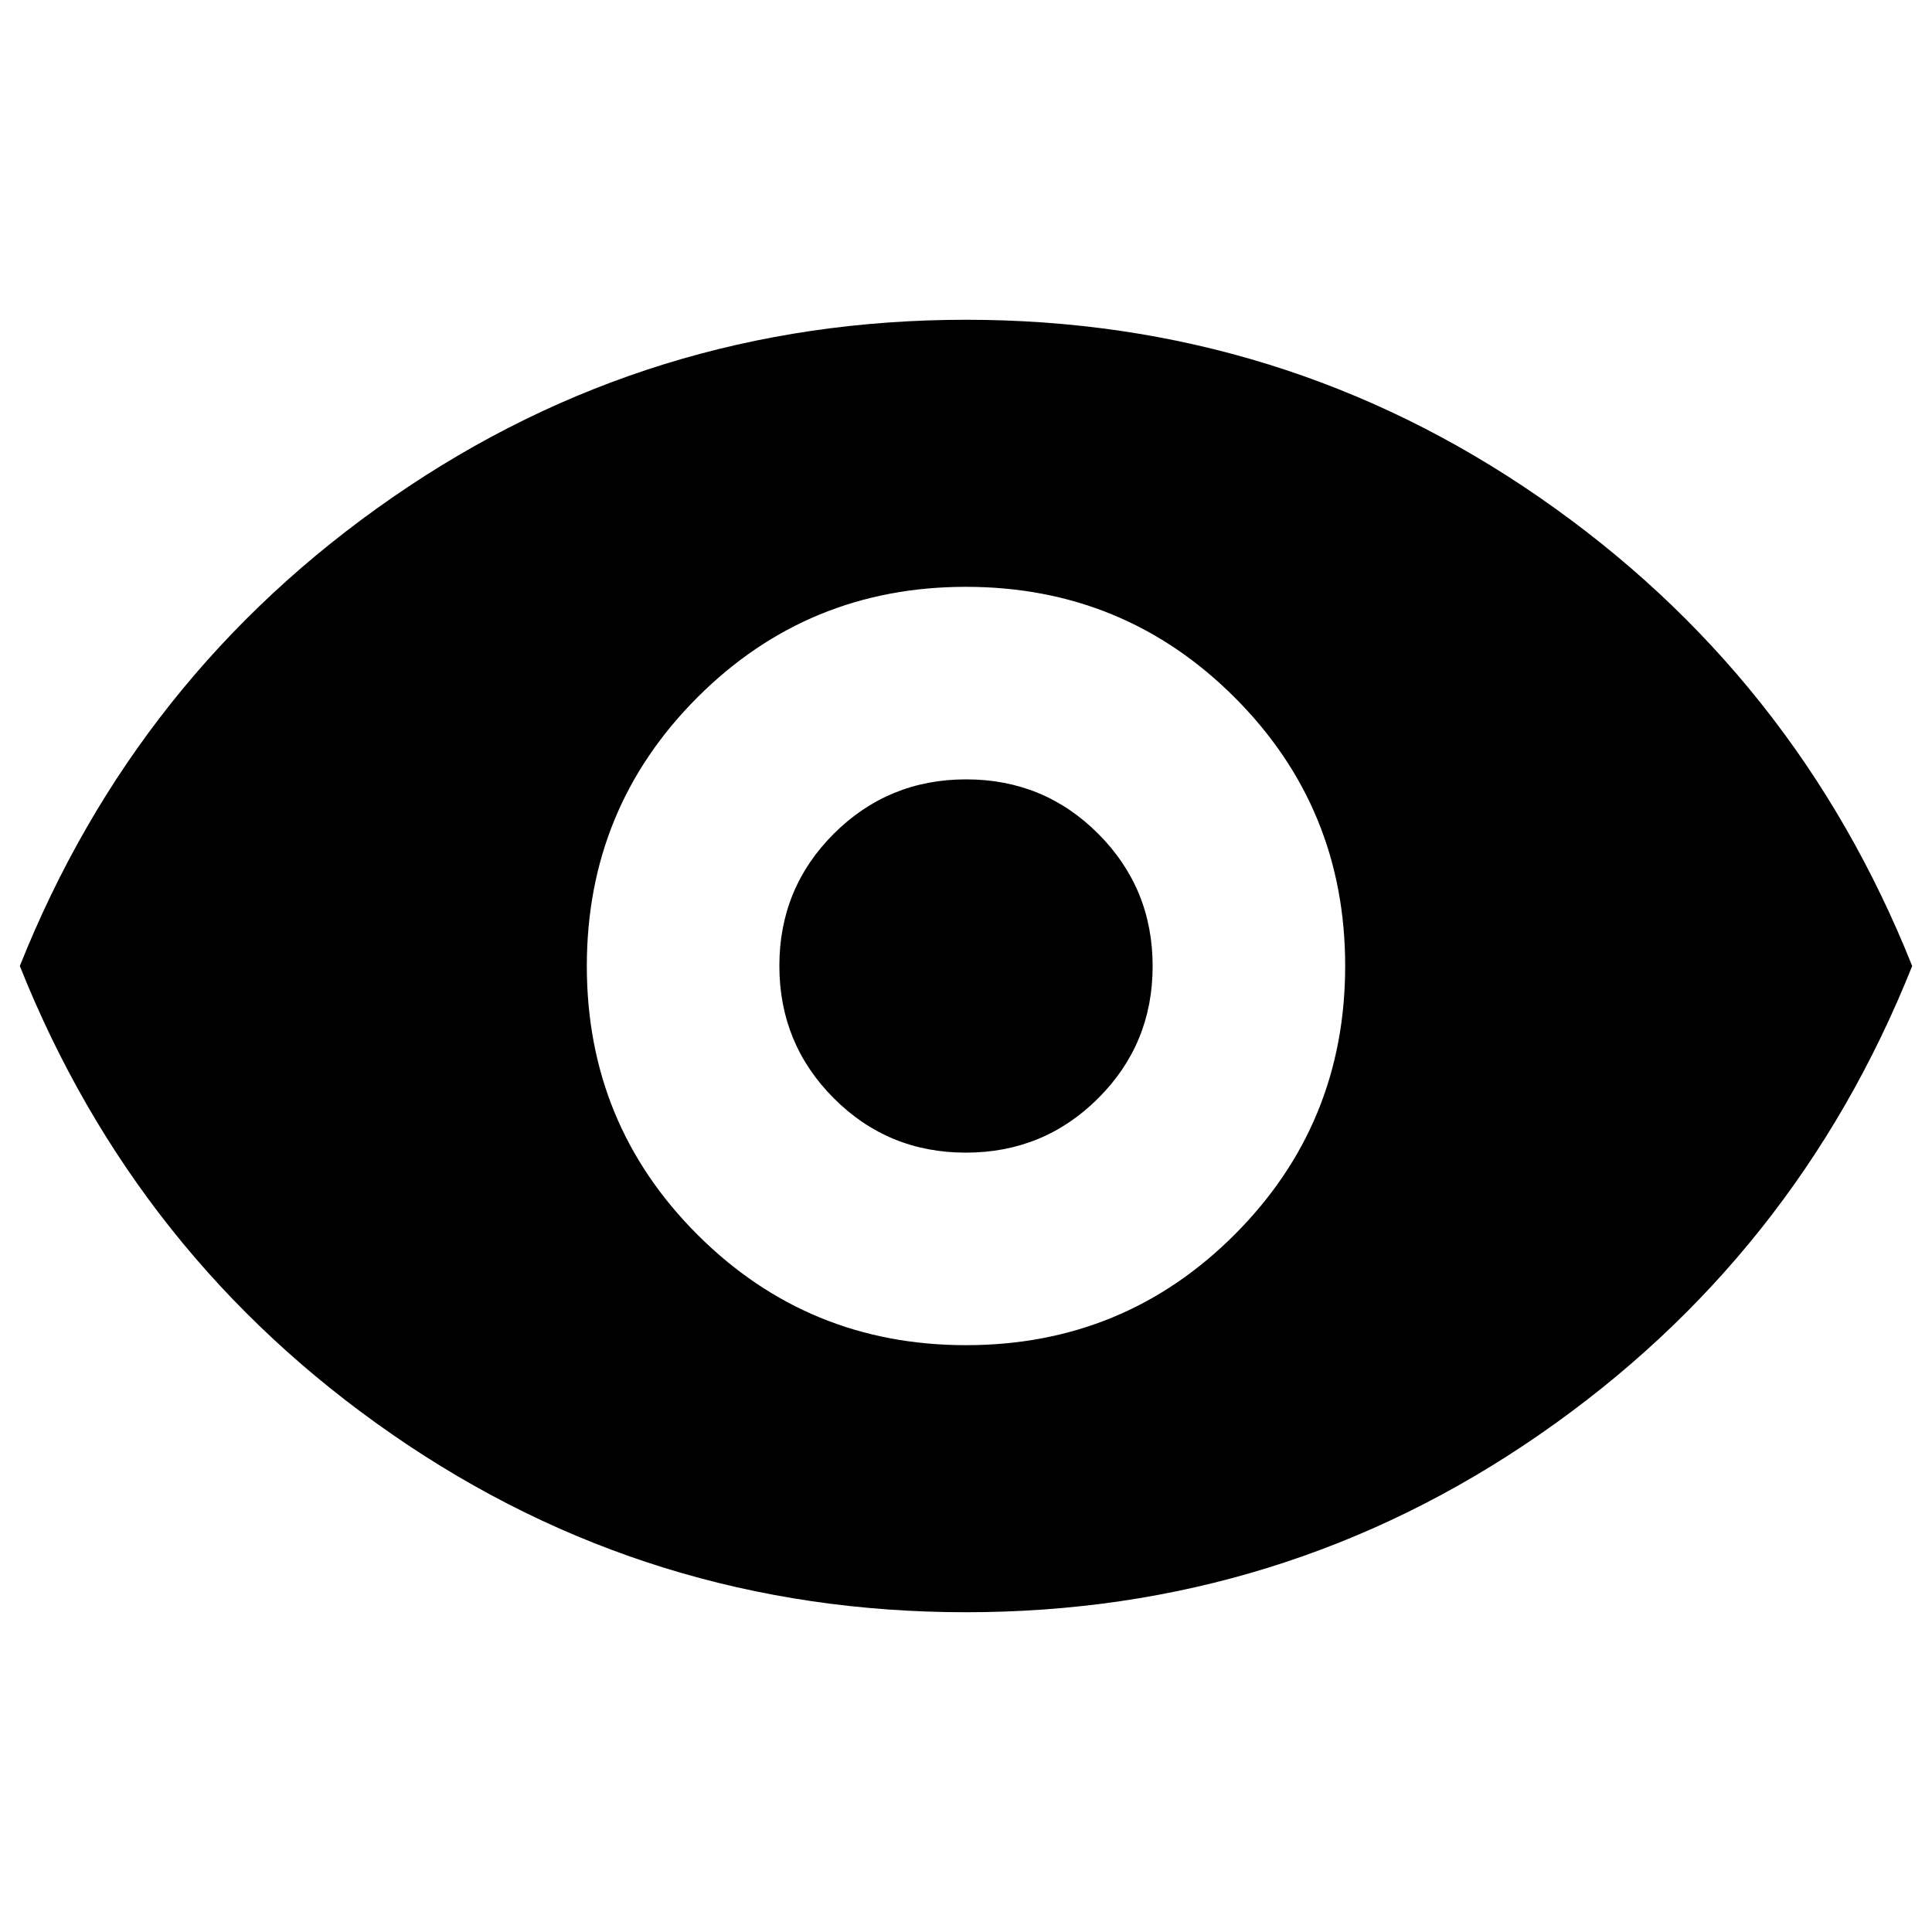 <svg xmlns="http://www.w3.org/2000/svg" height="20" viewBox="0 -960 960 960" width="20"><path d="M480.04-291.59q78.53 0 133.45-54.96 54.92-54.97 54.92-133.49 0-78.53-54.96-133.45-54.97-54.92-133.49-54.92-78.53 0-133.45 54.96-54.92 54.97-54.92 133.49 0 78.53 54.96 133.45 54.97 54.92 133.49 54.92Zm-.12-95.67q-38.67 0-65.66-27.07-27-27.07-27-65.75 0-38.67 27.07-65.66 27.07-27 65.75-27 38.67 0 65.66 27.07 27 27.07 27 65.75 0 38.67-27.07 65.66-27.07 27-65.75 27Zm.08 228.37q-157.31 0-284.87-88.2Q67.57-335.28 9.85-480q57.72-144.72 185.28-232.91 127.56-88.2 284.87-88.2t284.87 88.2Q892.43-624.72 950.15-480q-57.72 144.72-185.28 232.91-127.56 88.2-284.87 88.2Z"/></svg>